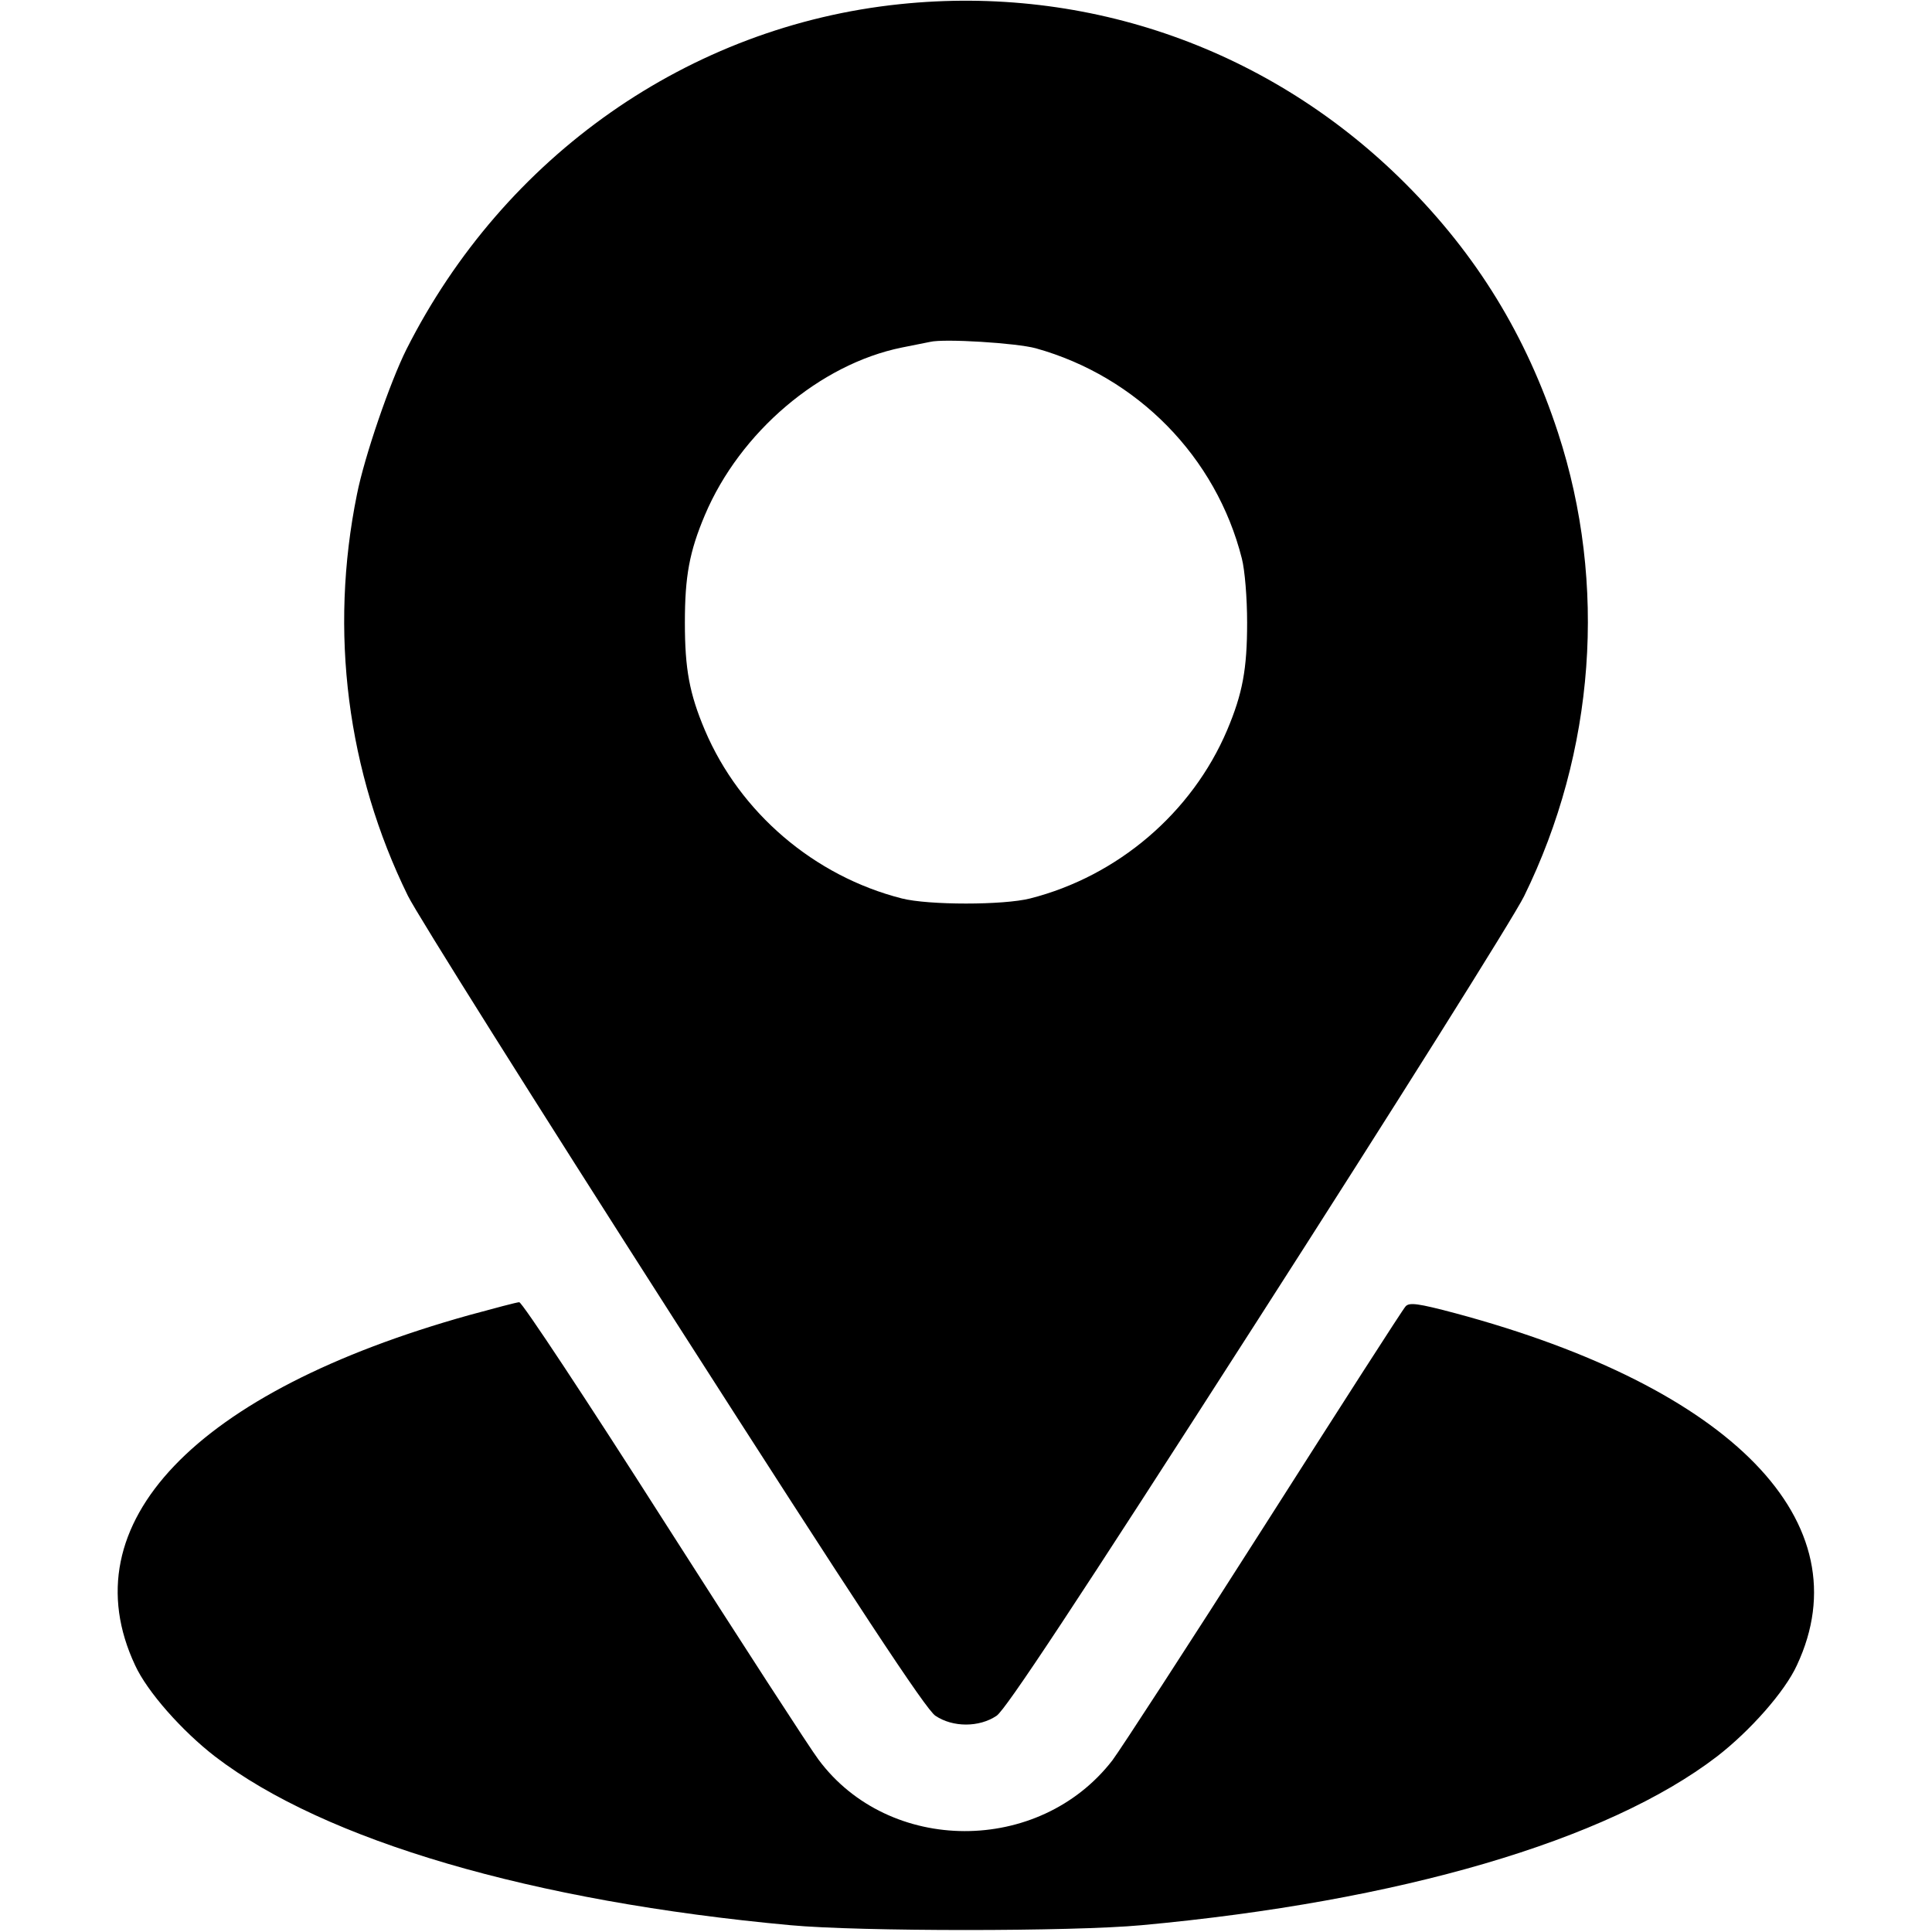 <?xml version="1.0" standalone="no"?>
<!DOCTYPE svg PUBLIC "-//W3C//DTD SVG 20010904//EN"
 "http://www.w3.org/TR/2001/REC-SVG-20010904/DTD/svg10.dtd">
<svg version="1.0" xmlns="http://www.w3.org/2000/svg"
 width="512pt" height="512pt" viewBox="0 0 512 512"
 preserveAspectRatio="xMidYMid meet">

<g transform="translate(0,512) scale(0.1,-0.1)"
fill="#000000" stroke="none">
<path d="M2385 5109 c-559 -58 -1049 -402 -1308 -915 -43 -86 -111 -283 -131
-384 -74 -364 -26 -736 135 -1064 24 -49 341 -553 704 -1120 490 -765 669
-1037 694 -1053 46 -31 116 -31 162 0 24 16 206 291 691 1047 362 564 680
1070 707 1125 188 383 221 827 90 1228 -84 257 -215 471 -405 661 -355 355
-840 527 -1339 475z m360 -912 c269 -75 478 -288 546 -557 8 -31 14 -105 14
-170 0 -123 -12 -188 -53 -285 -93 -219 -290 -387 -522 -446 -71 -18 -269 -18
-340 0 -232 59 -429 227 -522 446 -41 97 -53 162 -53 285 0 123 12 188 53 285
93 220 305 400 522 444 30 6 64 13 75 15 37 9 229 -3 280 -17z"/>
<path d="M1244 1635 c-728 -203 -1062 -553 -886 -928 32 -70 124 -174 212
-242 291 -223 840 -384 1525 -447 183 -17 747 -17 930 0 685 63 1234 224 1525
447 88 68 180 172 212 242 177 378 -171 736 -906 933 -98 26 -121 29 -131 18
-7 -7 -175 -269 -375 -583 -200 -314 -381 -592 -402 -620 -194 -251 -592 -250
-779 2 -20 26 -204 310 -409 631 -204 320 -377 582 -384 581 -6 0 -66 -16
-132 -34z"/>
</g>
</svg>
